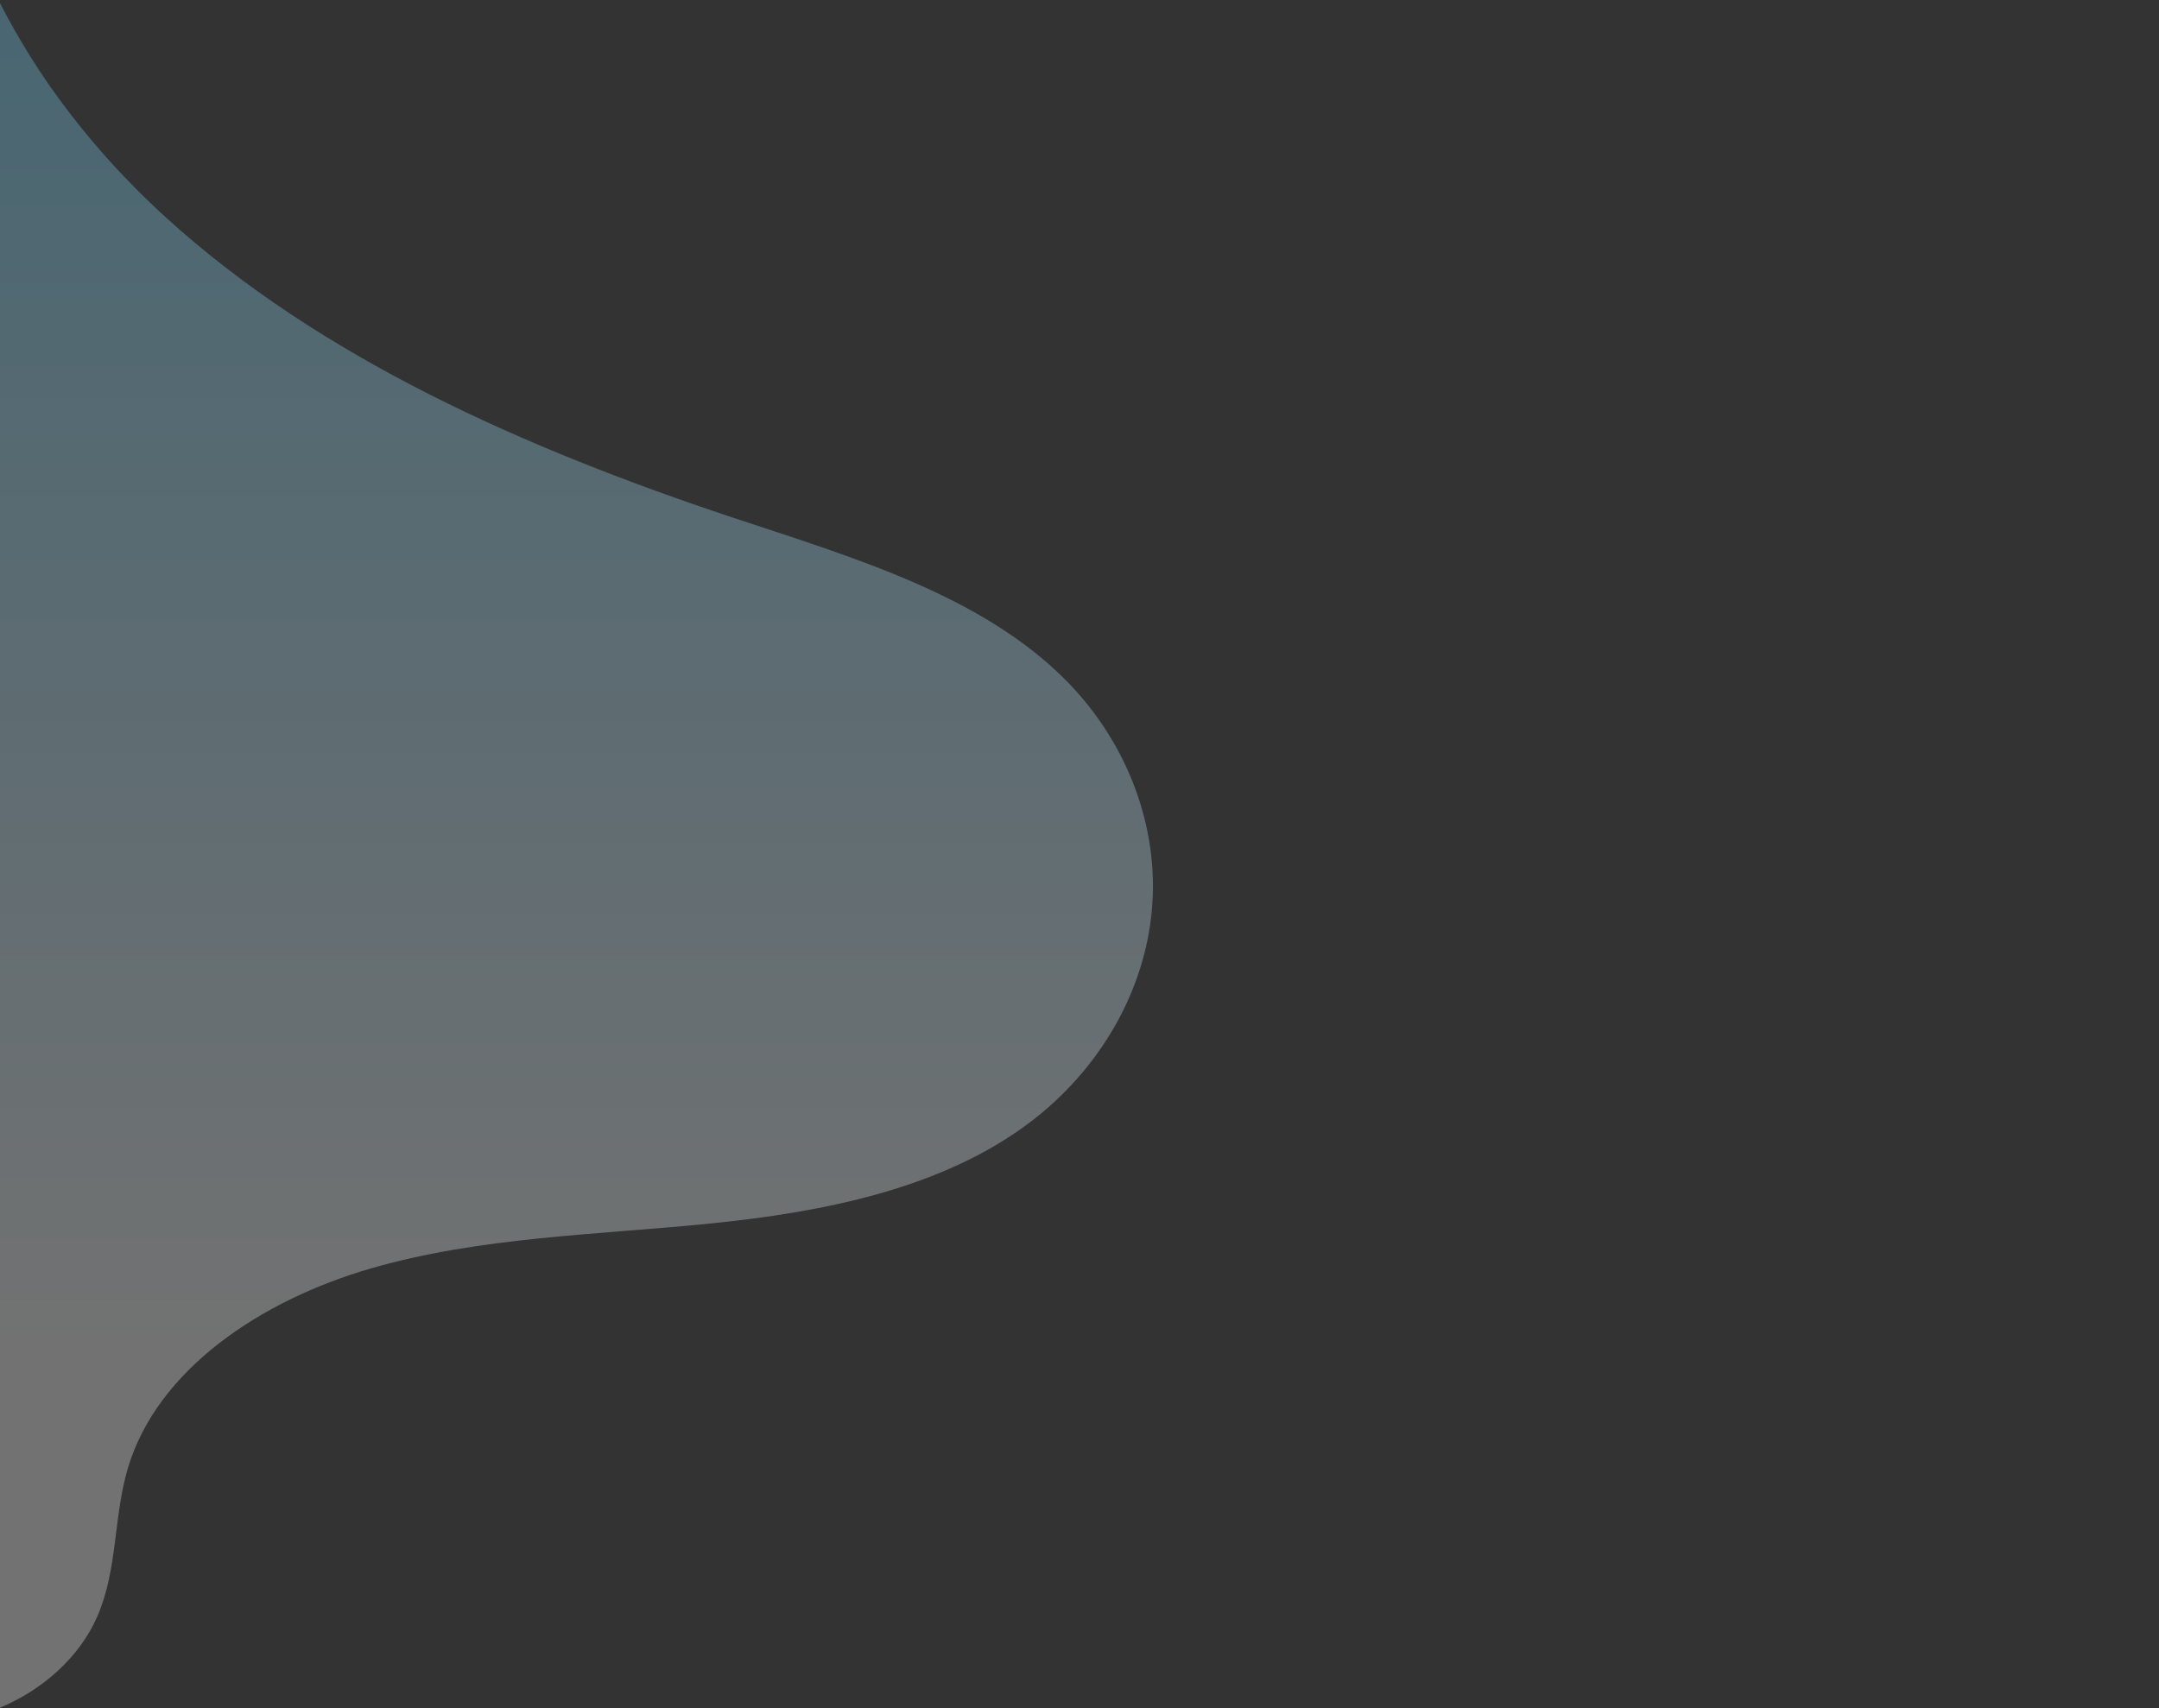 <svg xmlns="http://www.w3.org/2000/svg" viewBox="0 0 1920 1519.4"><rect x="0" y="0" width="1920" height="1519.4" fill="#333333" stroke="none"/><linearGradient id="a" gradientUnits="userSpaceOnUse" x1="511.954" y1="1760.852" x2="511.954" y2="3280.252" gradientTransform="matrix(1 0 0 -1 0 3280.252)"><stop offset=".208" stop-color="#fff"/><stop offset="1" stop-color="#78d8ff"/></linearGradient><path d="M949.5 606.7C874.2 529.5 758.8 496 651.2 460.2c-184.6-61.5-366.2-141.6-504-267.1-41-37.4-77.3-78.9-107.7-123.6C24.4 47.1 10.7 23.9-1.4 0v1519.4c39.6-16.2 72.4-45.8 88.1-82.1 18-41.7 14.2-88.3 27-131.5 26.2-87.9 118.5-149.3 215.6-177.5s200.9-29.9 302.3-40.1 206.5-31.2 284.3-90c62.3-47.1 102.3-116.9 108.5-189.5 6.4-72.6-21.3-147-74.9-202z" opacity=".31" fill="url(#a)"/></svg>